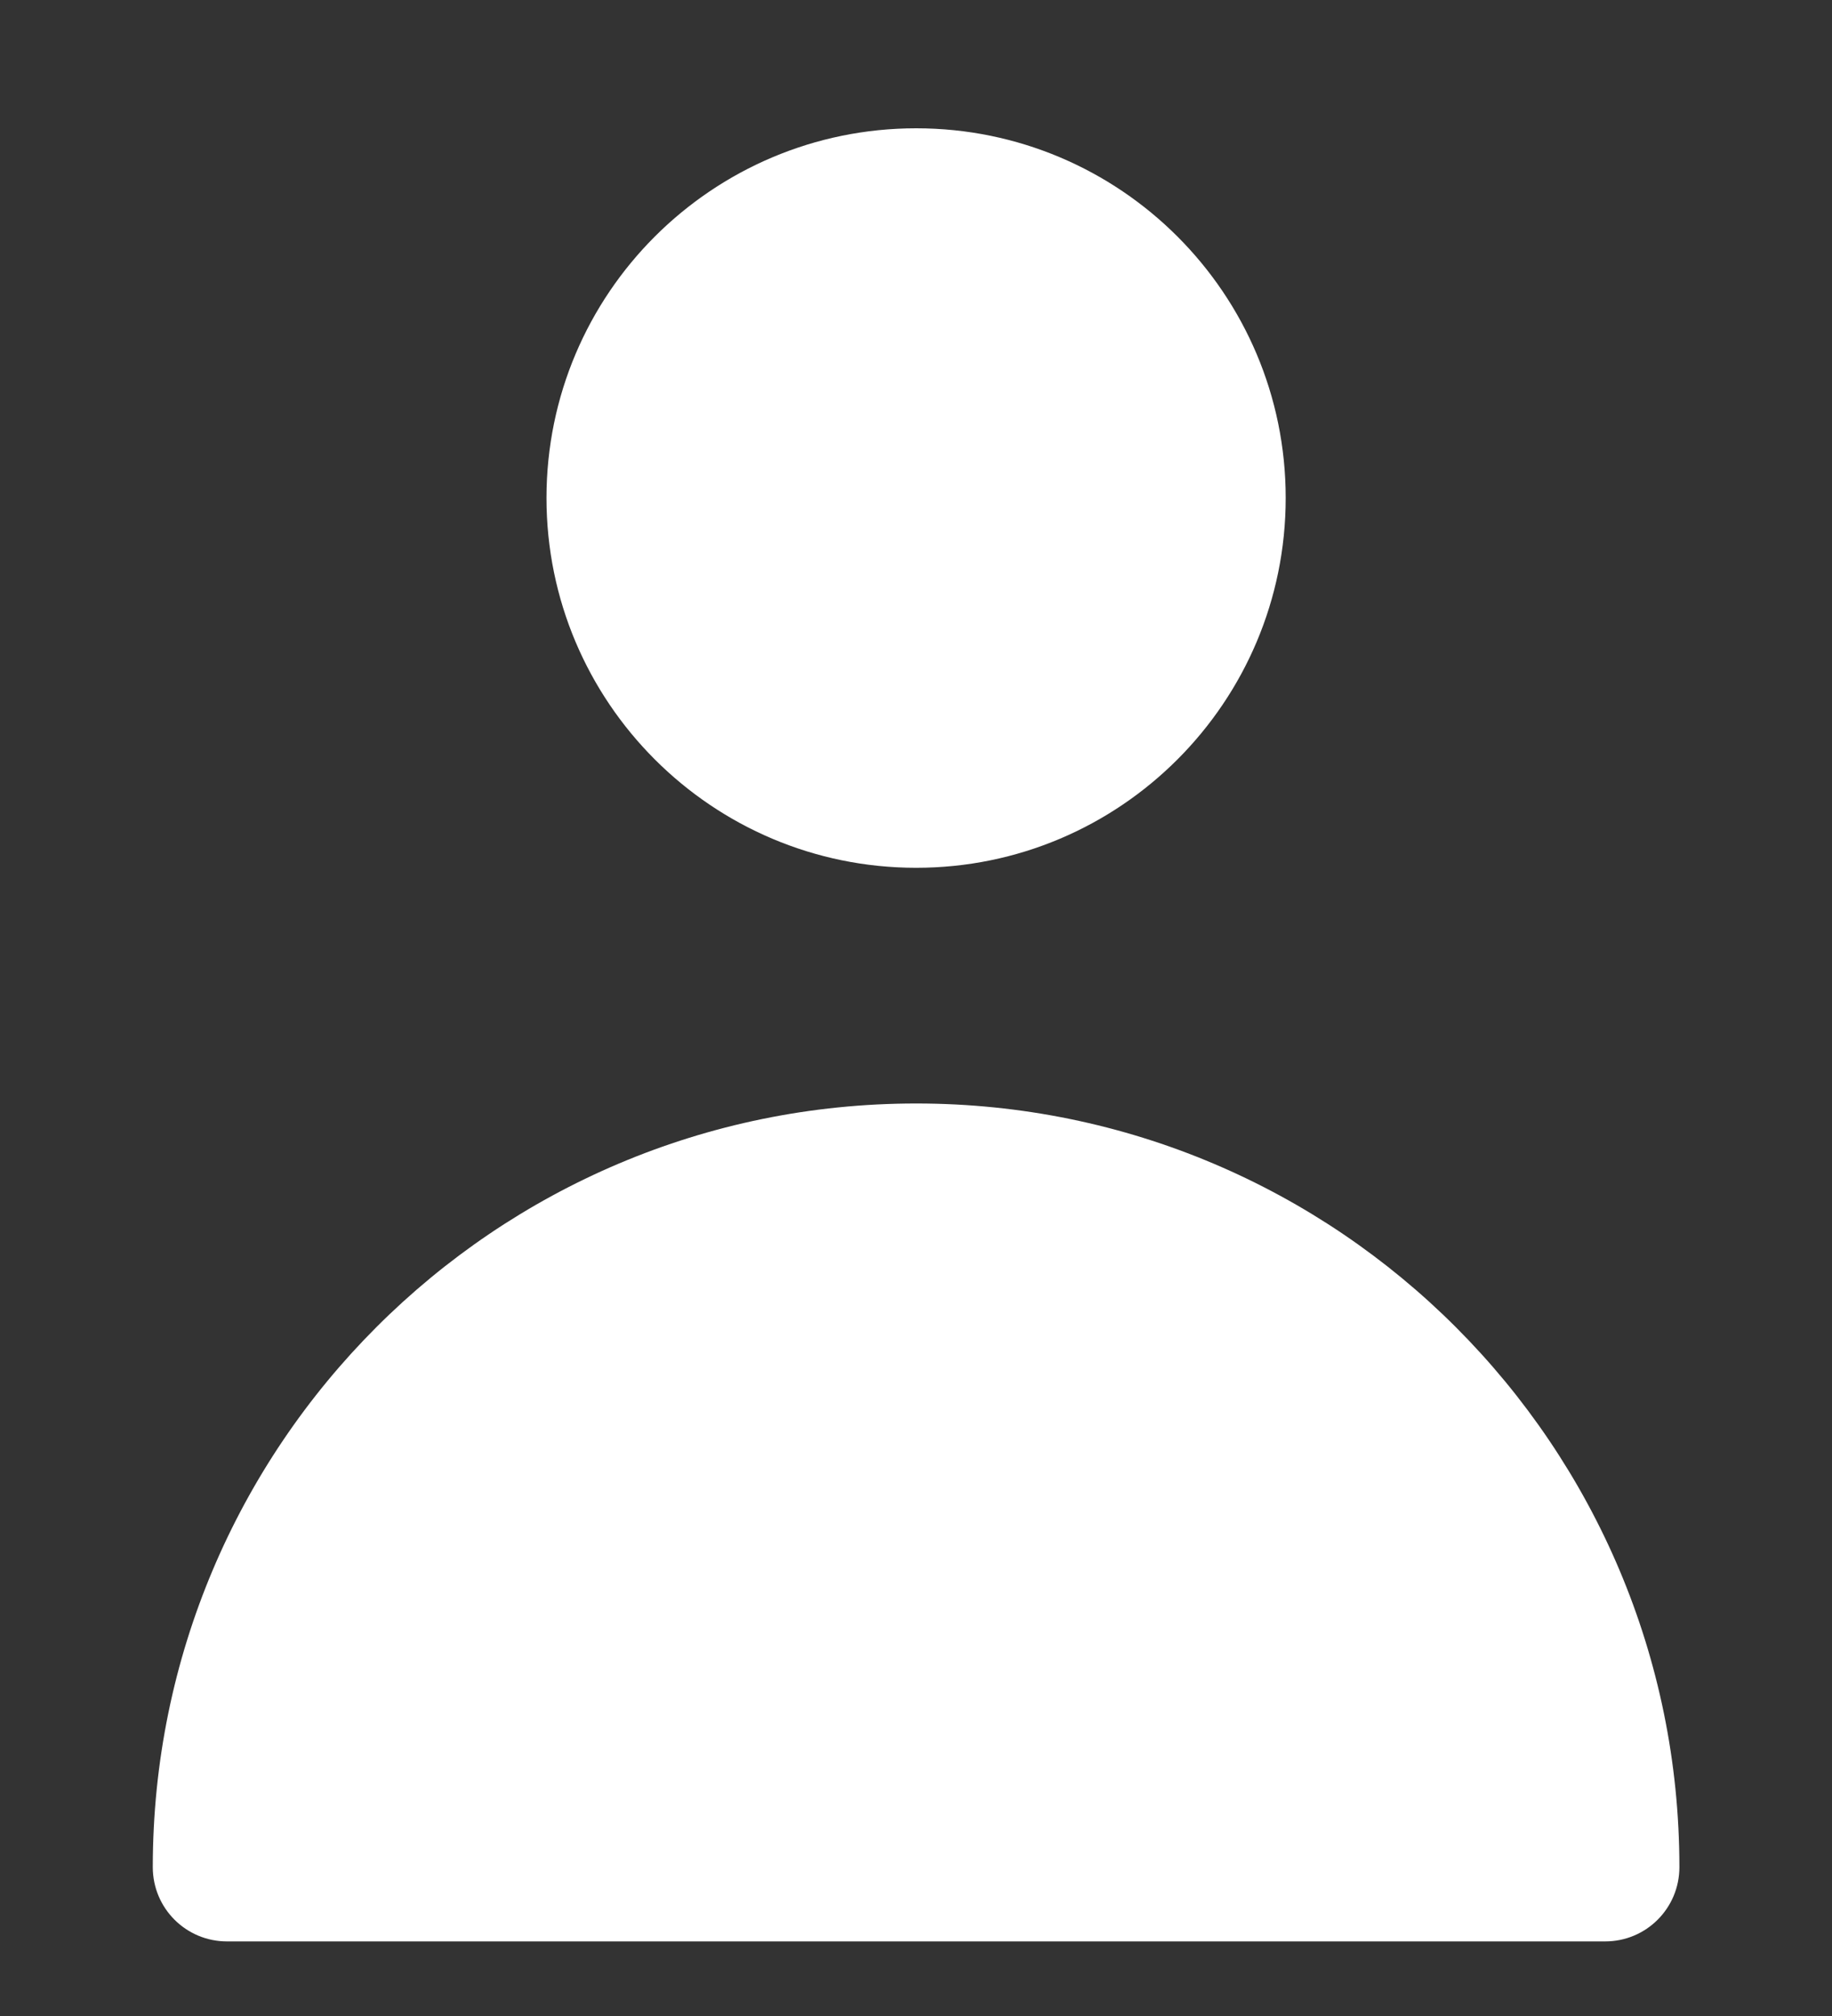 <svg width="10" height="11" viewBox="0 0 10 11" fill="none" xmlns="http://www.w3.org/2000/svg">
<rect x="0" y="0" width="10" height="11" fill="#333333" stroke="none"/>
<g id="myprofile">
<path id="Union" fill-rule="evenodd" clip-rule="evenodd" d="M5.001 0.7C3.887 0.7 2.983 1.603 2.983 2.717C2.983 3.831 3.887 4.735 5.001 4.735C6.115 4.735 7.018 3.831 7.018 2.717C7.018 1.603 6.115 0.7 5.001 0.7ZM0.834 10.188C0.834 10.412 1.015 10.593 1.239 10.593H8.762C8.986 10.593 9.167 10.412 9.167 10.188C9.167 7.887 7.302 6.021 5.001 6.021C2.699 6.021 0.834 7.887 0.834 10.188Z" fill="white"/>
</g>
</svg>
